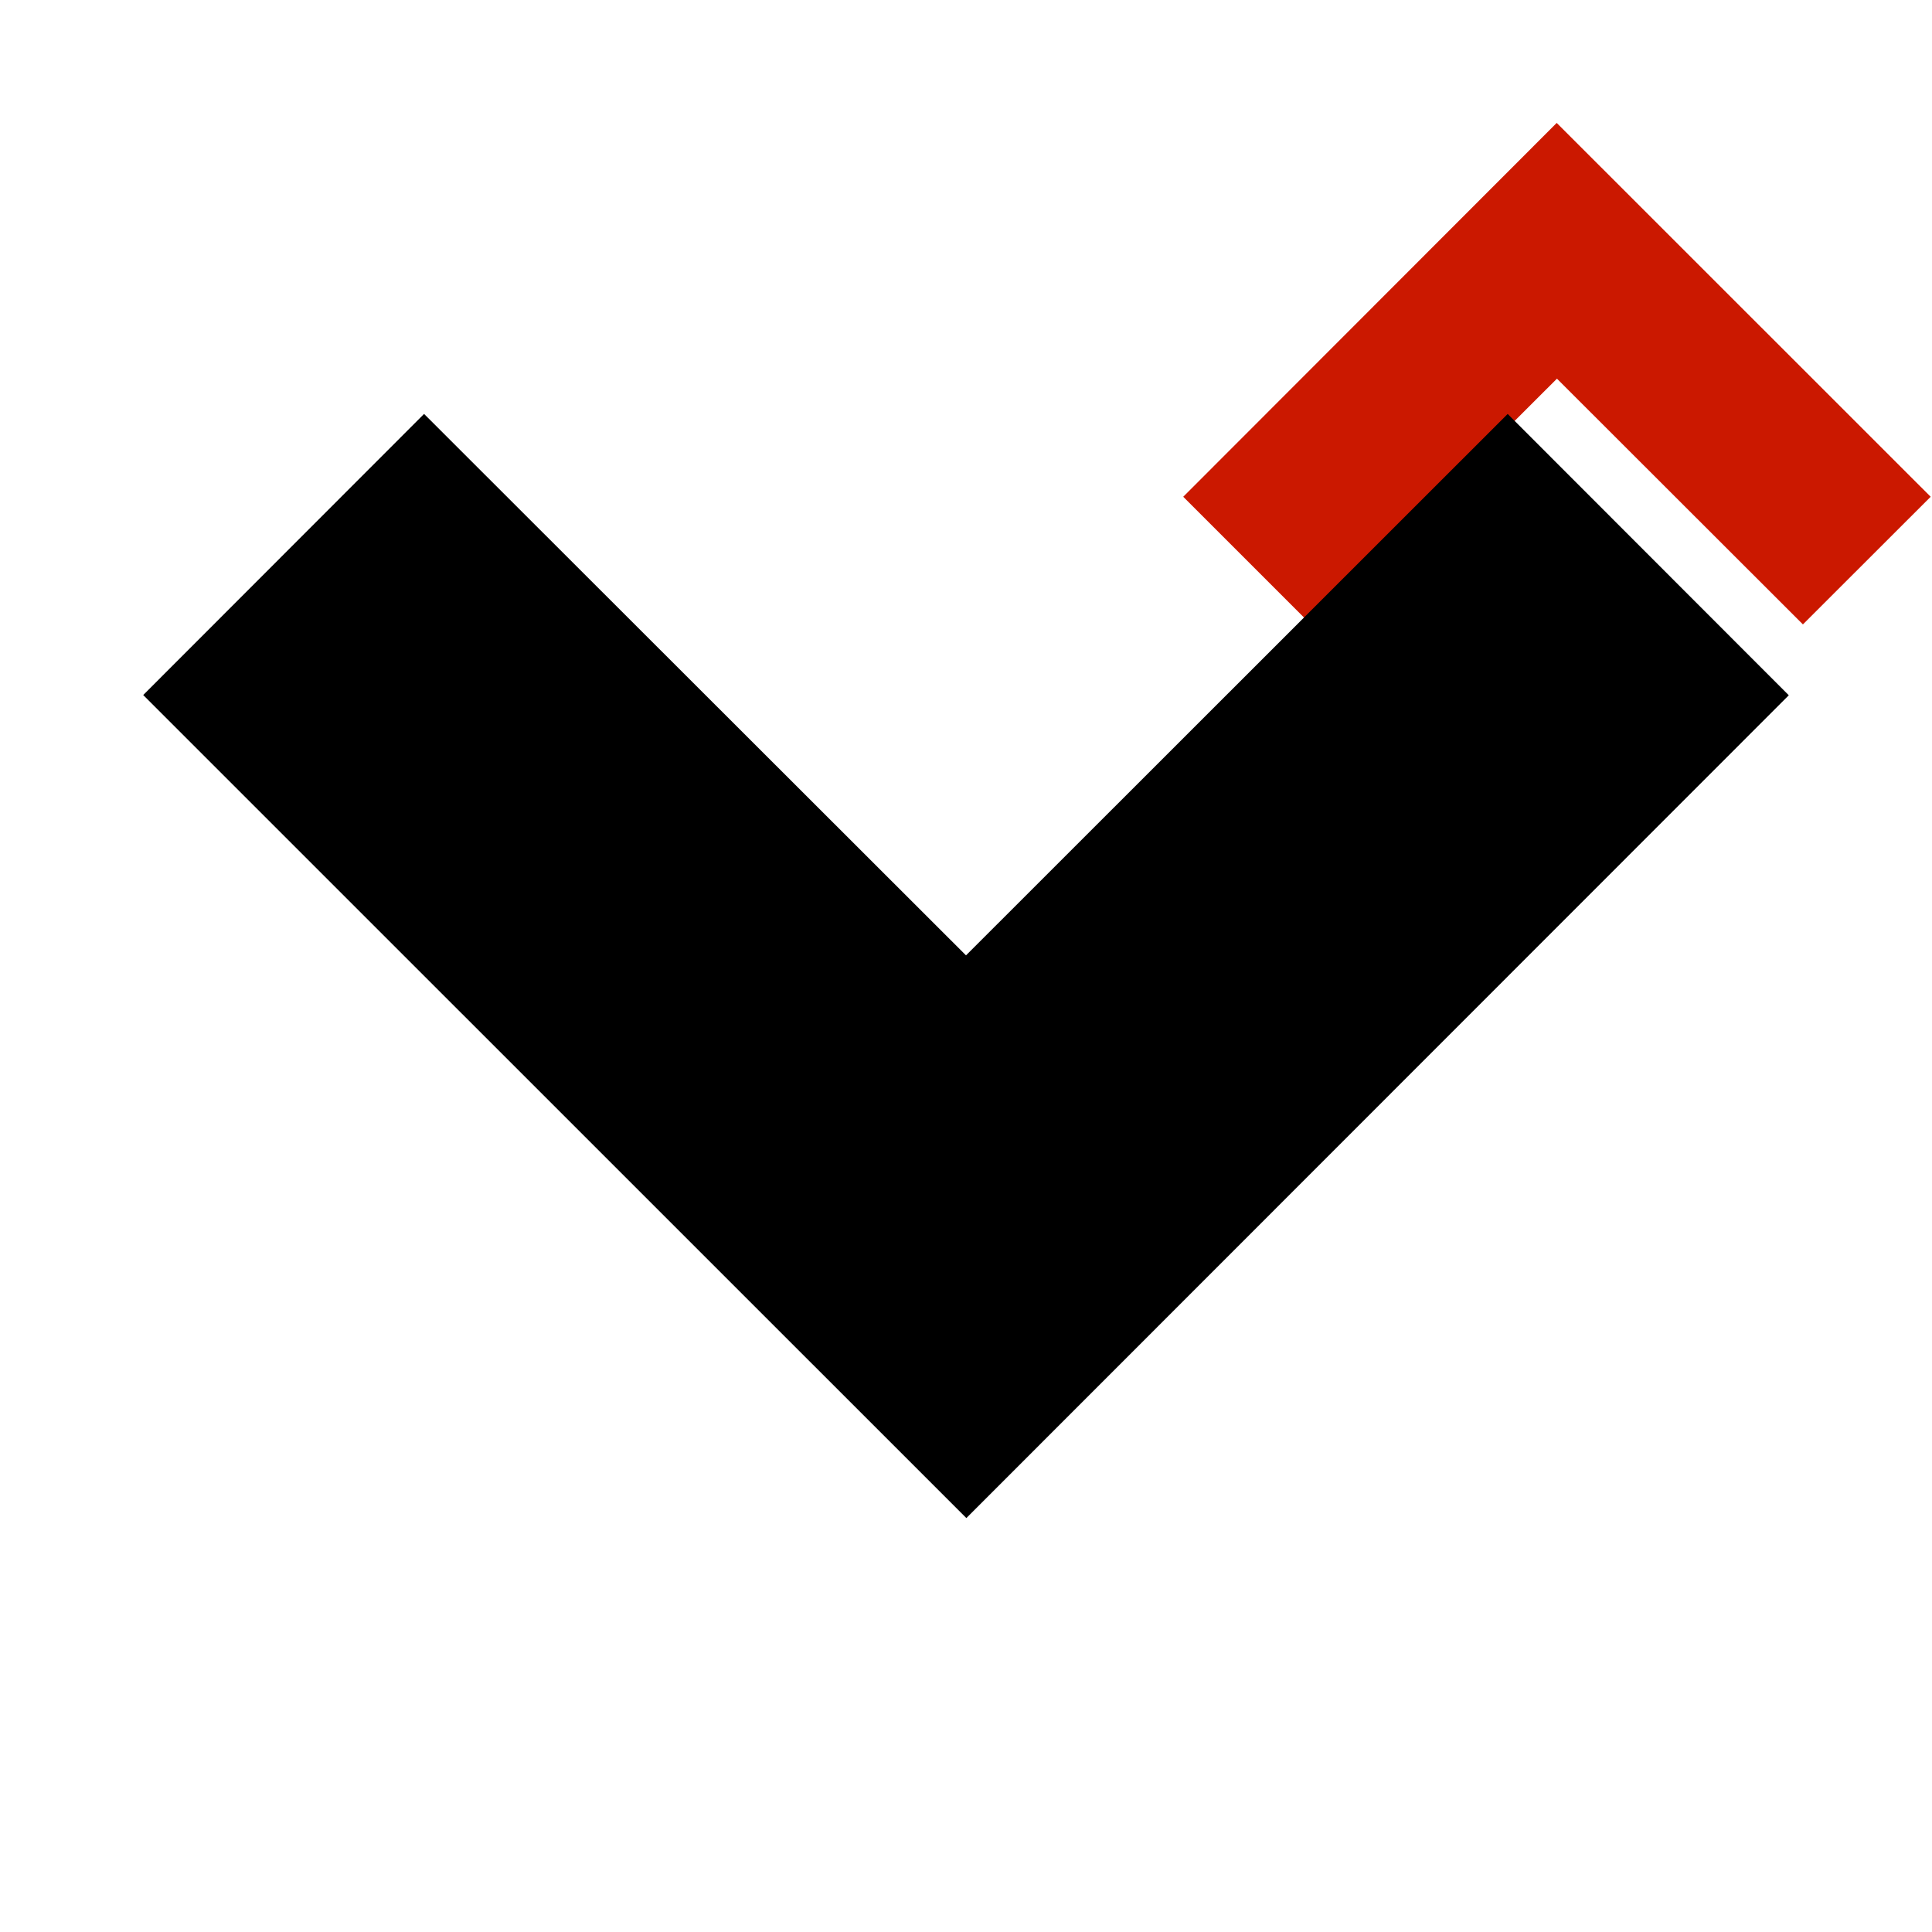<svg xmlns="http://www.w3.org/2000/svg" viewBox="0 0 16 16" shape-rendering="geometricPrecision"><path fill="#cb1800" d="m12.894 3.136 2.037 2.035 1.058-1.057-3.097-3.096-3.093 3.096 1.057 1.057z"/><g mask="url(#a)"><path d="M8 7.912 3.512 3.428 1.186 5.756l6.817 6.816 6.811-6.814-2.328-2.33z"/></g></svg>